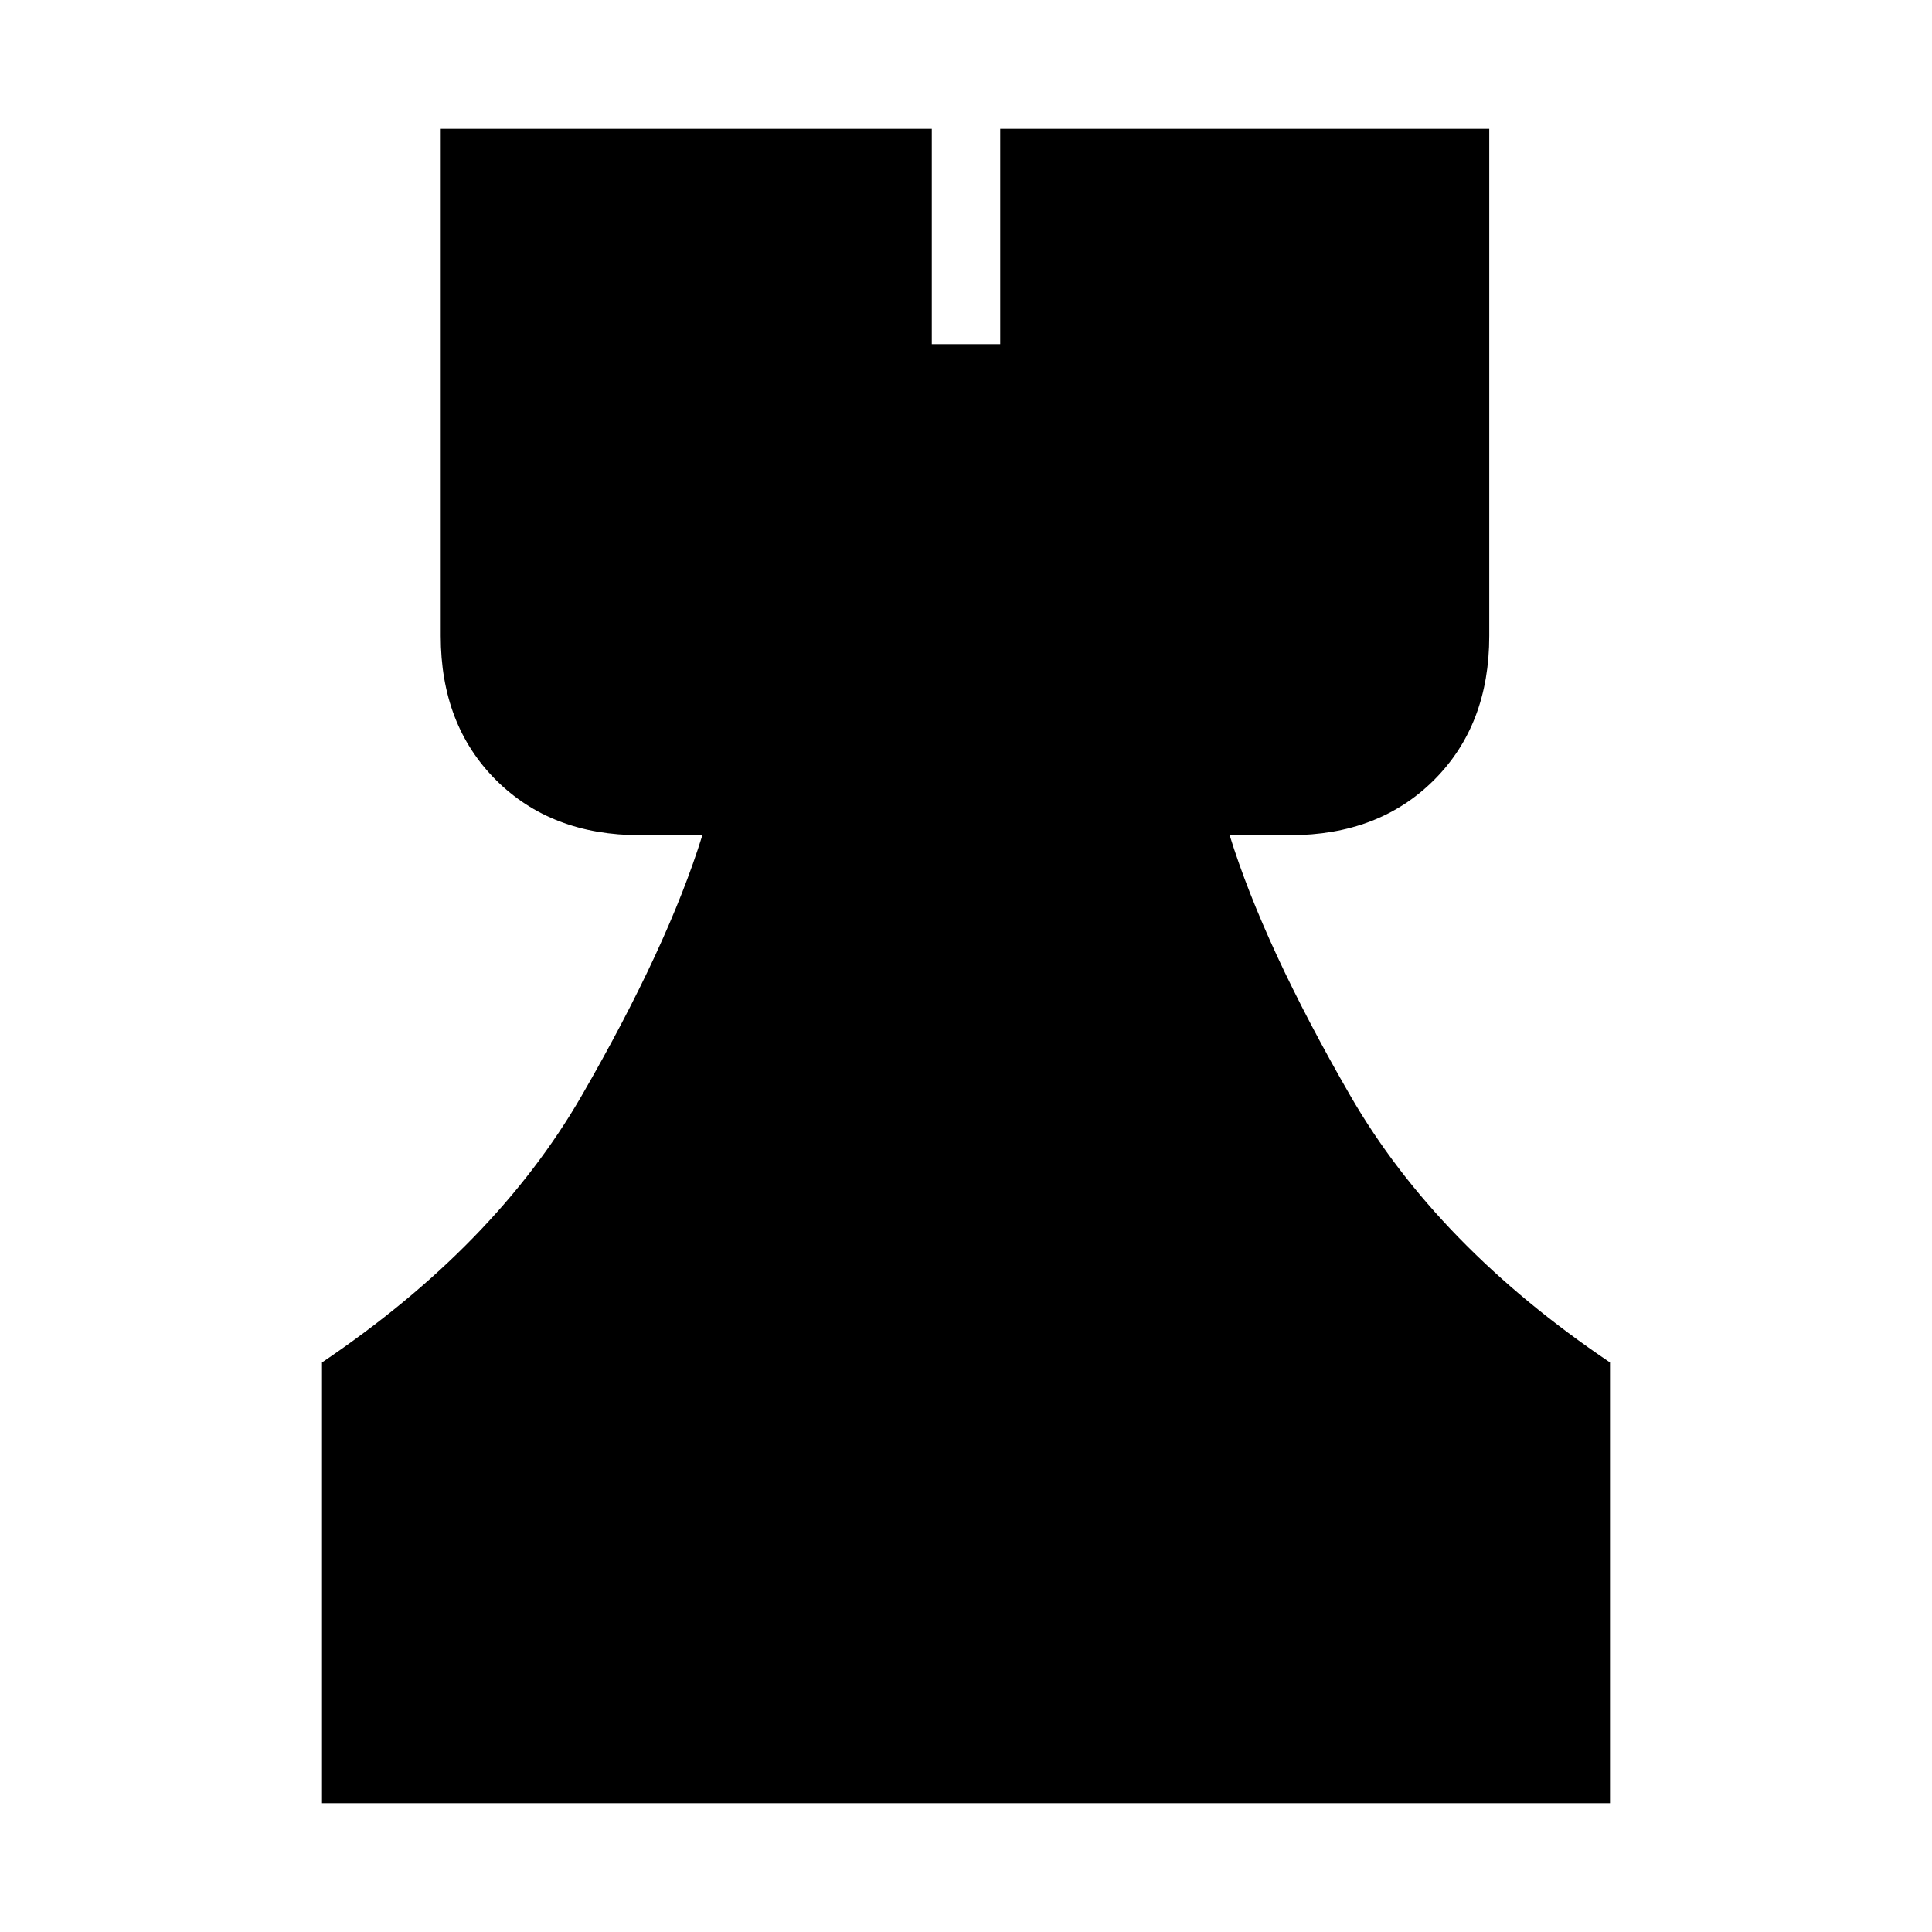<svg xmlns="http://www.w3.org/2000/svg" height="20" viewBox="0 -960 960 960" width="20"><path d="M160-64v-219q86-58 129-132.5T349-545h-31q-44.14 0-71.57-27.43Q219-599.86 219-644v-252h244v107h34v-107h243v252q0 44.14-27.43 71.57Q685.14-545 641-545h-30q17 55 60 129.5T800-283v219H160Z"/></svg>